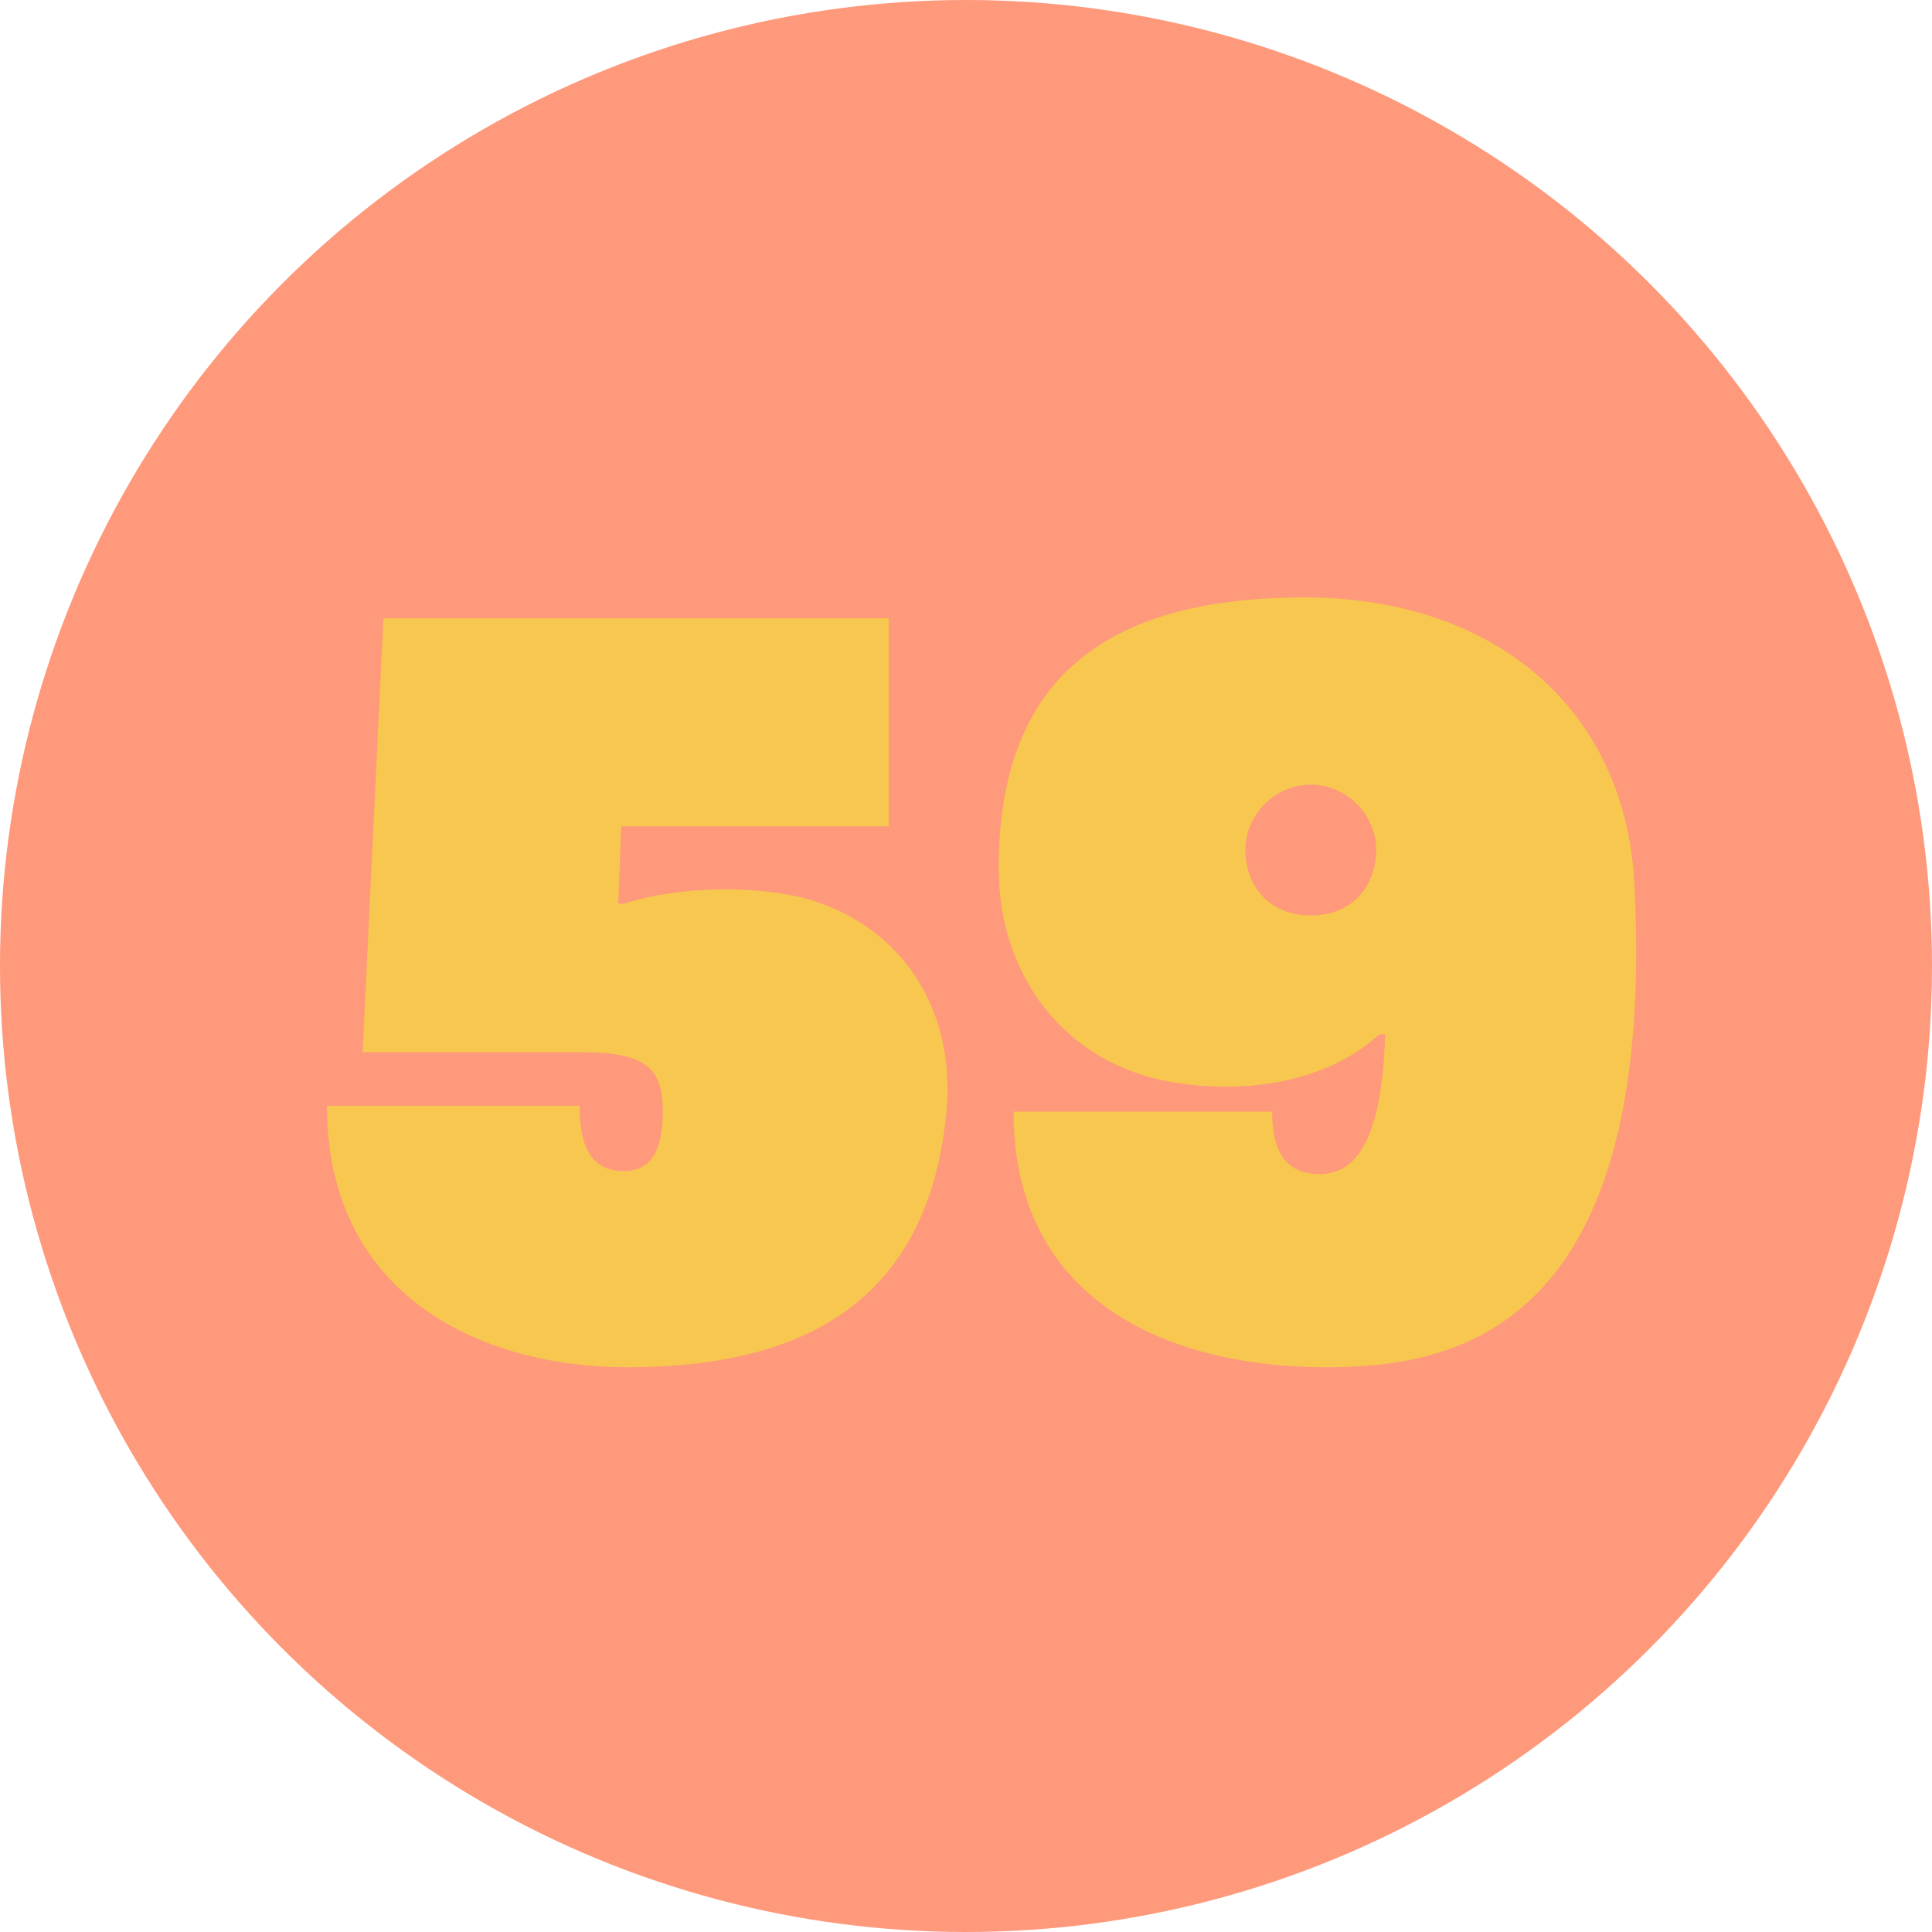 <?xml version="1.0" encoding="utf-8"?>
<!-- Generator: Adobe Illustrator 26.0.1, SVG Export Plug-In . SVG Version: 6.00 Build 0)  -->
<svg version="1.1" id="Layer_1" xmlns="http://www.w3.org/2000/svg" xmlns:xlink="http://www.w3.org/1999/xlink" x="0px" y="0px"
	 viewBox="0 0 65 65" style="enable-background:new 0 0 65 65;" xml:space="preserve">
<style type="text/css">
	.st0{fill:#FE997B;}
	.st1{enable-background:new    ;}
	.st2{fill:#F7C74F;}
</style>
<g id="Layer_2_00000129166586437637970120000009586389856626267838_">
	<g id="Layer_1-2">
		<circle class="st0" cx="32.5" cy="32.5" r="32.5"/>
		<g class="st1">
			<path class="st2" d="M31.8,37.8C31,44.4,26.2,46,21.1,46C16.2,46,11,43.6,11,37.2c2.8,0,8.5,0,8.5,0c0,1.4,0.4,2.2,1.5,2.2
				c0.9,0,1.3-0.7,1.3-2c0-1.4-0.5-2-2.7-2c-2.2,0-7.4,0-7.4,0l0.7-14.6h17v7h-9l-0.1,2.6c0,0,0.2,0,0.2,0c1.9-0.6,4.3-0.6,6-0.2
				C30.4,31.1,32.3,34.1,31.8,37.8z"/>
		</g>
		<g class="st1">
			<path class="st2" d="M44.6,46c-5.1,0-10.5-2.1-10.5-8.6c2.9,0,8.7,0,8.7,0c0,1.4,0.5,2.1,1.6,2.1c1.2,0,2.1-1.1,2.2-4.7h-0.2
				c-1.5,1.4-4.1,2.1-7,1.6c-3.5-0.6-5.8-3.5-5.8-7.2c0-6.7,4-9.1,10.3-9.1S54.8,23.8,55,30C55.7,45,48.7,46,44.6,46z M46.3,28.6
				c0-1.2-1-2.2-2.2-2.2c-1.2,0-2.2,1-2.2,2.2s0.8,2.2,2.2,2.2C45.5,30.8,46.3,29.8,46.3,28.6z"/>
		</g>
	</g>
</g>
</svg>
